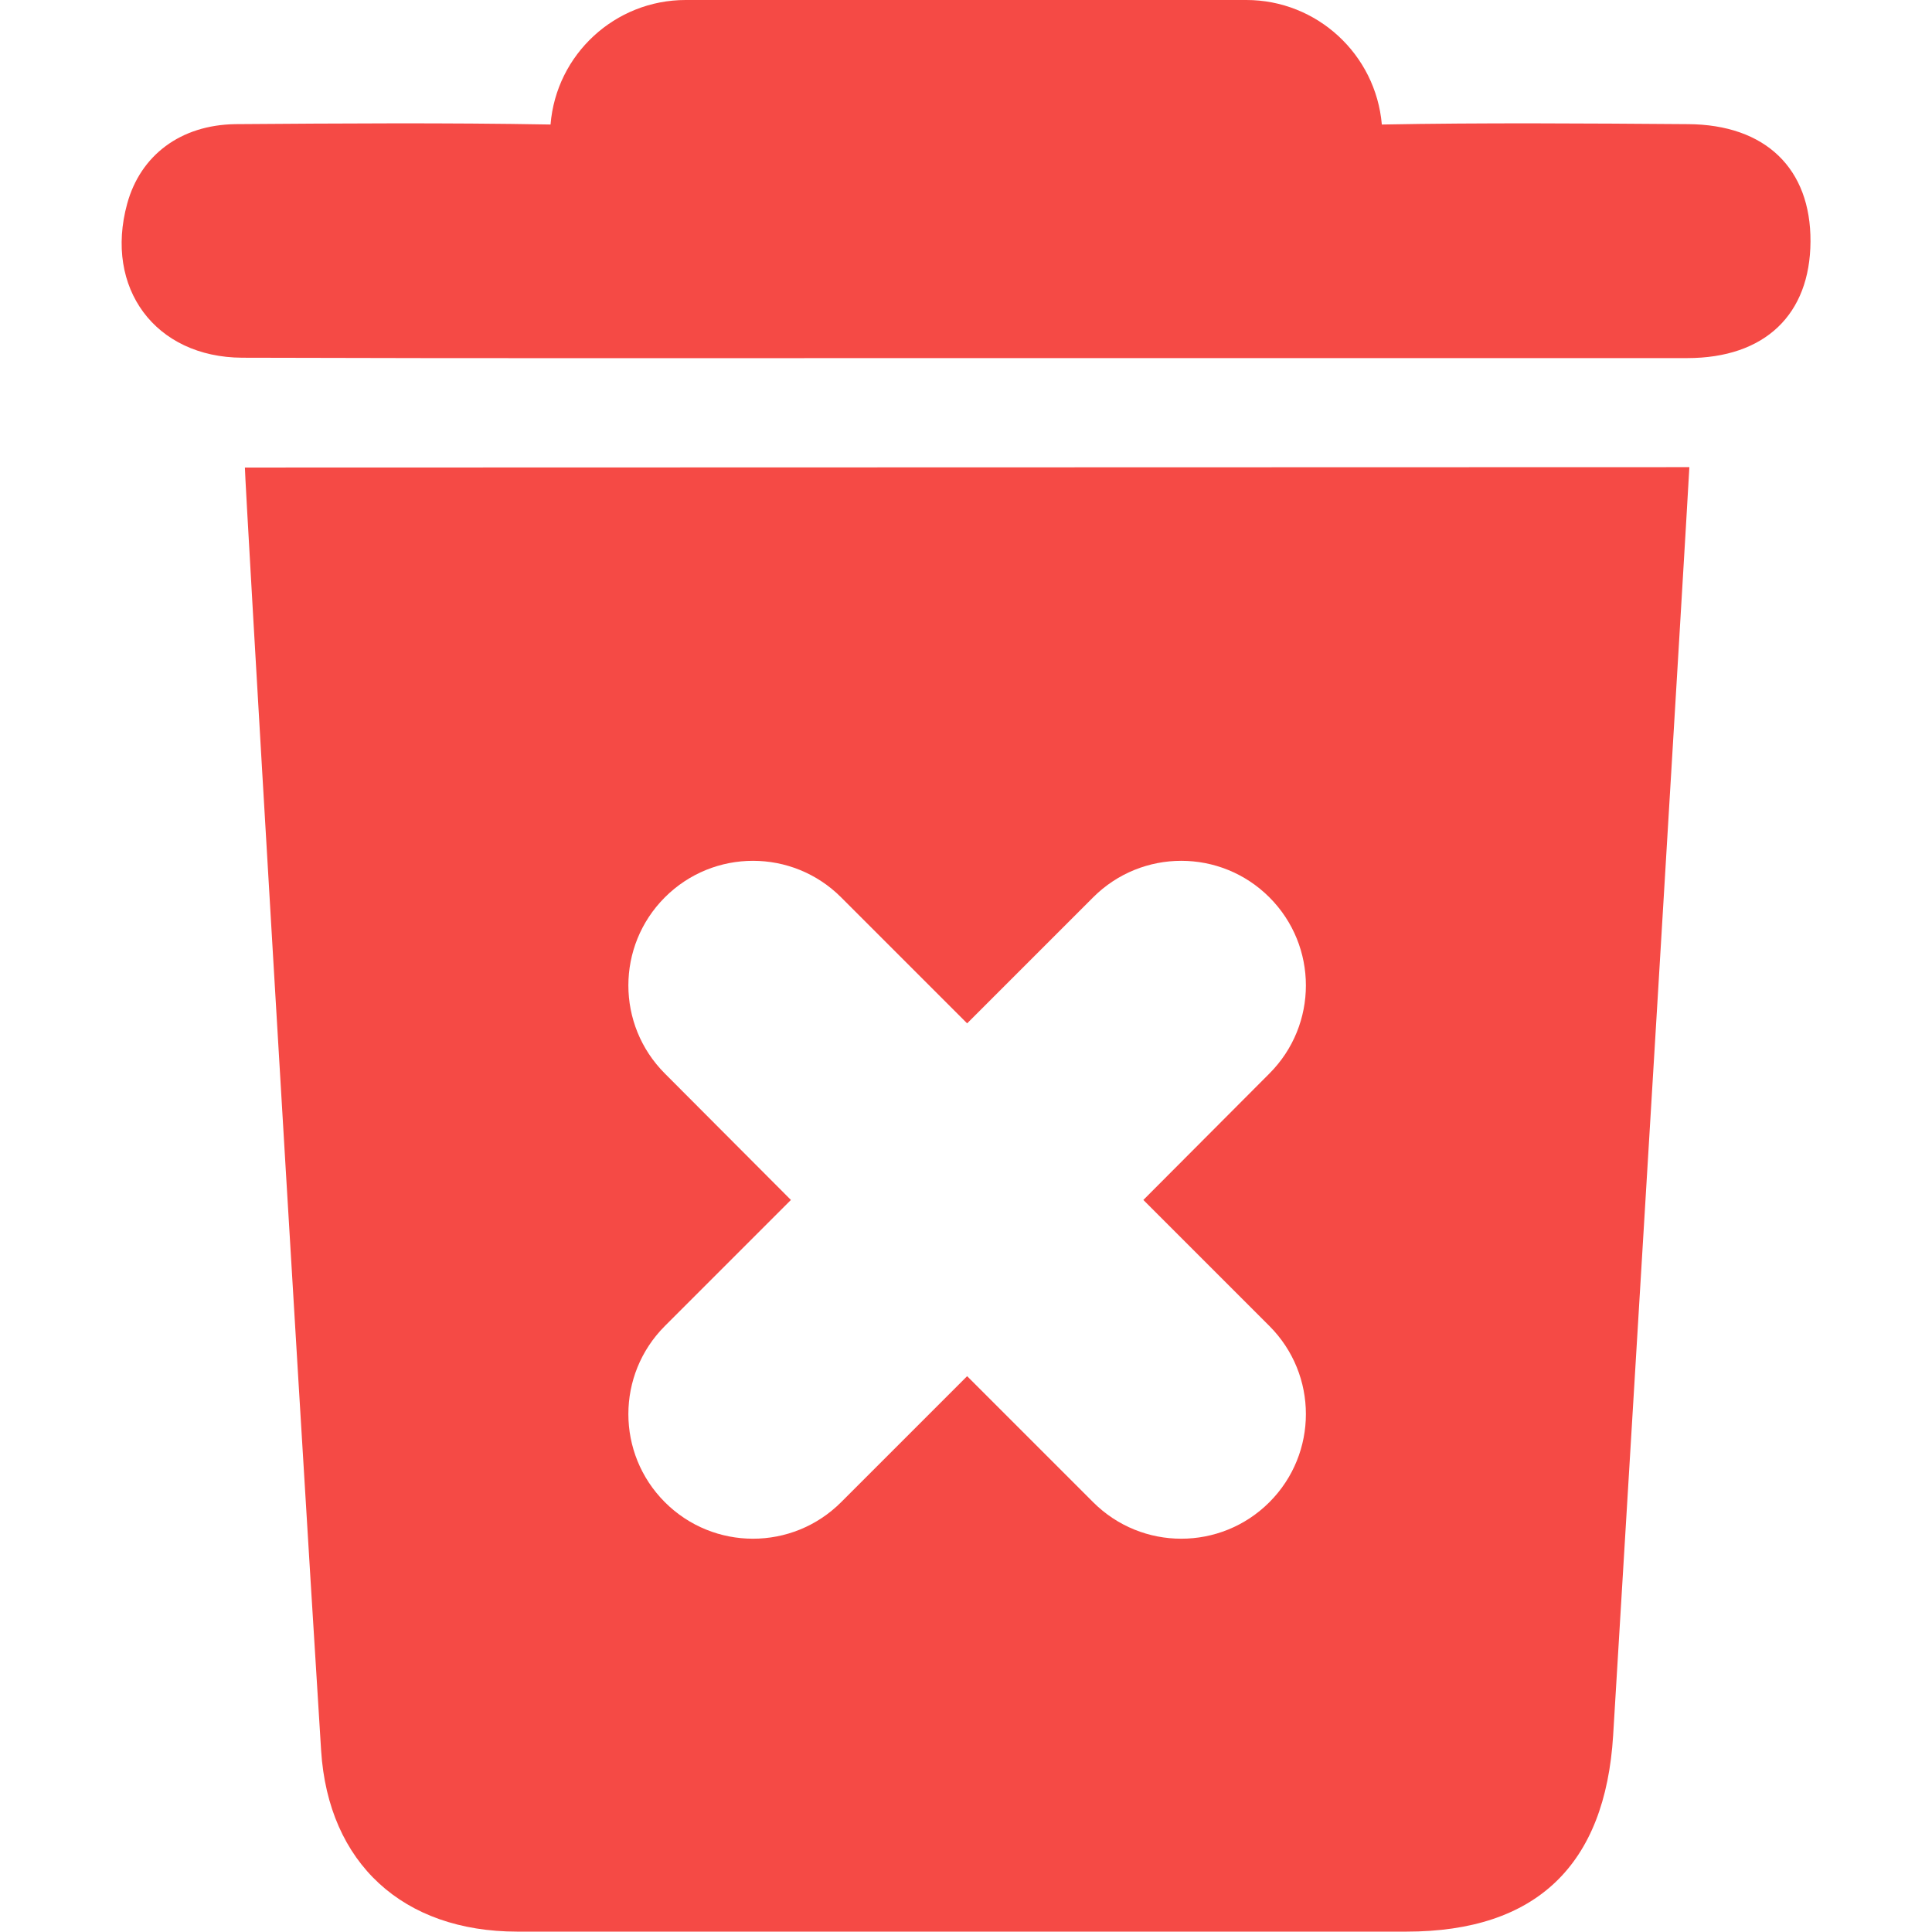 <svg xmlns="http://www.w3.org/2000/svg" version="1.1" xmlns:xlink="http://www.w3.org/1999/xlink" width="512" height="512" x="0" y="0" viewBox="0 0 512 512" style="enable-background:new 0 0 512 512" xml:space="preserve"><g><path d="M64.9 123.9c0 4 13.4 231.9 20.2 340 1.9 29.9 21.7 48 52 48h235.6c34.5 0 52.7-17.7 54.8-52 5.6-92.4 19.2-317.7 20.2-336.1zm271.5 227.5c12.9 12.9 12.9 33.8 0 46.7s-33.8 12.9-46.7 0l-33.4-33.4-33.4 33.4c-12.9 12.9-33.8 12.9-46.7 0s-12.9-33.8 0-46.7l33.4-33.4-33.4-33.5c-12.9-12.9-12.9-33.8 0-46.7s33.8-12.9 46.7 0l33.4 33.4 33.4-33.4c12.9-12.9 33.8-12.9 46.7 0s12.9 33.8 0 46.7L303 318zM447.3 32.9c-27.1-.2-54.1-.4-81.1.1-1.6-18.6-17.2-33-35.9-33H181.7c-18.7 0-34.3 14.4-35.8 33-27.8-.5-55.7-.3-83.5-.1-14.6.2-25.2 8.3-28.7 21.1-6.1 22.3 7.4 40.7 30.5 40.8 64.1.2 128.1.1 192.1.1h190.8c20.7 0 32.6-11.6 32.7-30.9s-11.9-31-32.5-31.1z" fill="#f54a45" opacity="1" data-original="#000000"></path></g></svg>